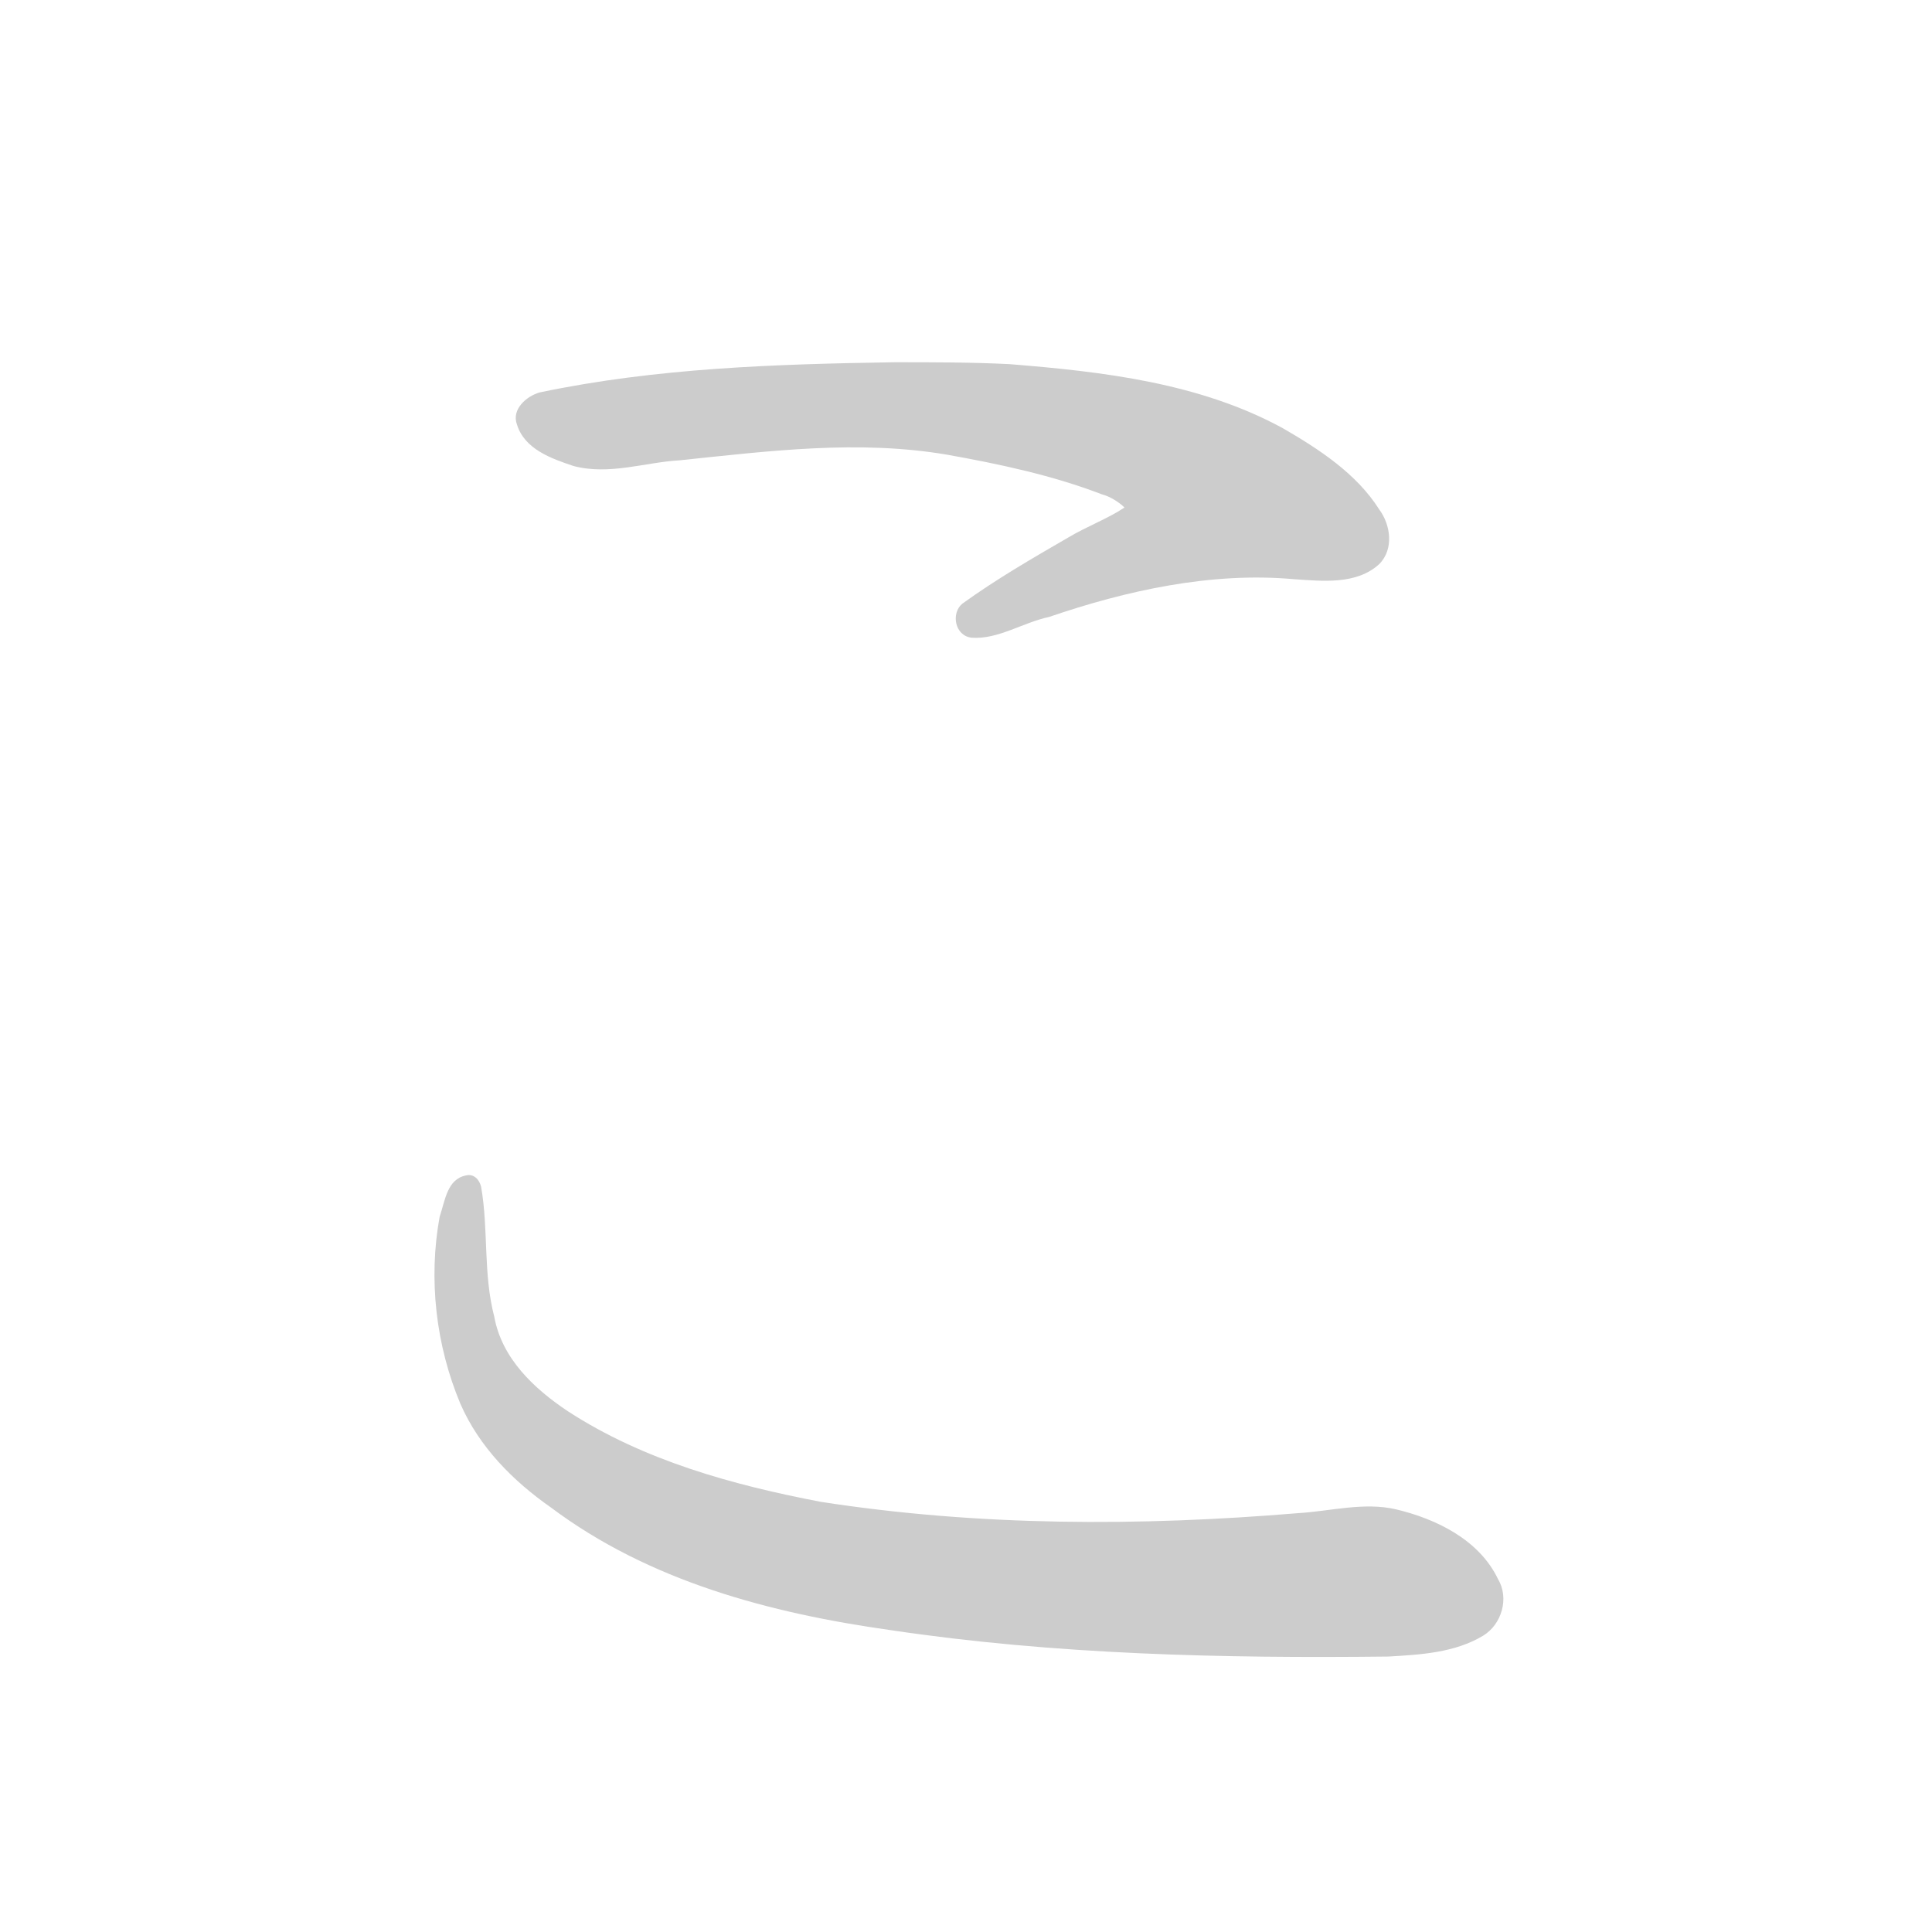 <!--
AnimCJK 2016-2018 Copyright Francois Mizessyn, http://gooo.free.fr/animCJK/
Derived from:
    Wikimedia Commons - https://commons.wikimedia.org/wiki/Hiragana
	Various other sources
You can redistribute and/or modify these files under the terms of the GNU
Lesser General Public License as published by the Free Software Foundation,
either version 3 of the license, or (at your option) any later version. You
should have received a copy of this license (the file "LGPL.txt") along with
these files; if not, see <http://www.gnu.org/licenses/>.
-->
<svg id="z12371" class="acjk" version="1.1" viewBox="0 0 1024 1024" xmlns="http://www.w3.org/2000/svg" xmlns:xlink="http://www.w3.org/1999/xlink">
<style>
<![CDATA[
	@keyframes z12371k {
		from {
			stroke:#c00;
			stroke-dashoffset:3000;
		}
		75% {
			stroke:#c00;
			stroke-dashoffset:0;
		}
		to {
			stroke:#000;
		}
	}
	#z12371 path[clip-path] {
		animation:z12371k 1s linear both;
		stroke-dasharray:3000;
		stroke-width:128;
		stroke-linecap:round;
		fill:none;
	}
	#z12371 path[clip-path="url(#z12371c1)"] {animation-delay:1s;}
	#z12371 path[clip-path="url(#z12371c2)"] {animation-delay:2s;}
	#z12371 path {fill:#ccc;}
]]>
</style>
<path id="z12371d1" d="M 474,192 C 411,193 348,195 286,208 279,210 271,217 274,225 278,238 292,243 304,247 323,252 342,245 360,244 408,239 455,233 502,241 530,246 558,252 584,262 588,263 593,266 596,269 587,275 576,279 566,285 547,296 528,307 510,320 504,325 506,337 515,338 529,339 542,330 556,327 597,313 642,303 686,307 701,308 719,310 731,299 739,291 737,278 731,270 719,251 699,238 680,227 636,203 585,197 535,193 515,192 495,192 474,192 Z"/>
<path id="z12371d2" d="M 247,623 C 237,625 236,636 233,645 227,678 231,713 244,744 254,767 272,785 292,799 344,838 408,855 472,864 559,877 648,879 736,878 753,877 771,876 786,867 796,861 800,847 794,837 784,816 761,805 740,800 723,796 705,801 688,802 604,809 519,809 435,796 388,787 341,774 301,748 283,736 266,720 262,698 256,675 259,652 255,629 254,625 251,622 247,623 Z"/>
<defs>
	<clipPath id="z12371c1"><use xlink:href="#z12371d1"/></clipPath>
	<clipPath id="z12371c2"><use xlink:href="#z12371d2"/></clipPath>
</defs>
<path pathLength="2999" clip-path="url(#z12371c1)" d="M 288,222 318,227 536,214 678,254 715,283 630,280 518,327"/>
<path pathLength="2999" clip-path="url(#z12371c2)" d="M 248,635 245,714 312,792 511,840 704,838 783,851"/>
</svg>
